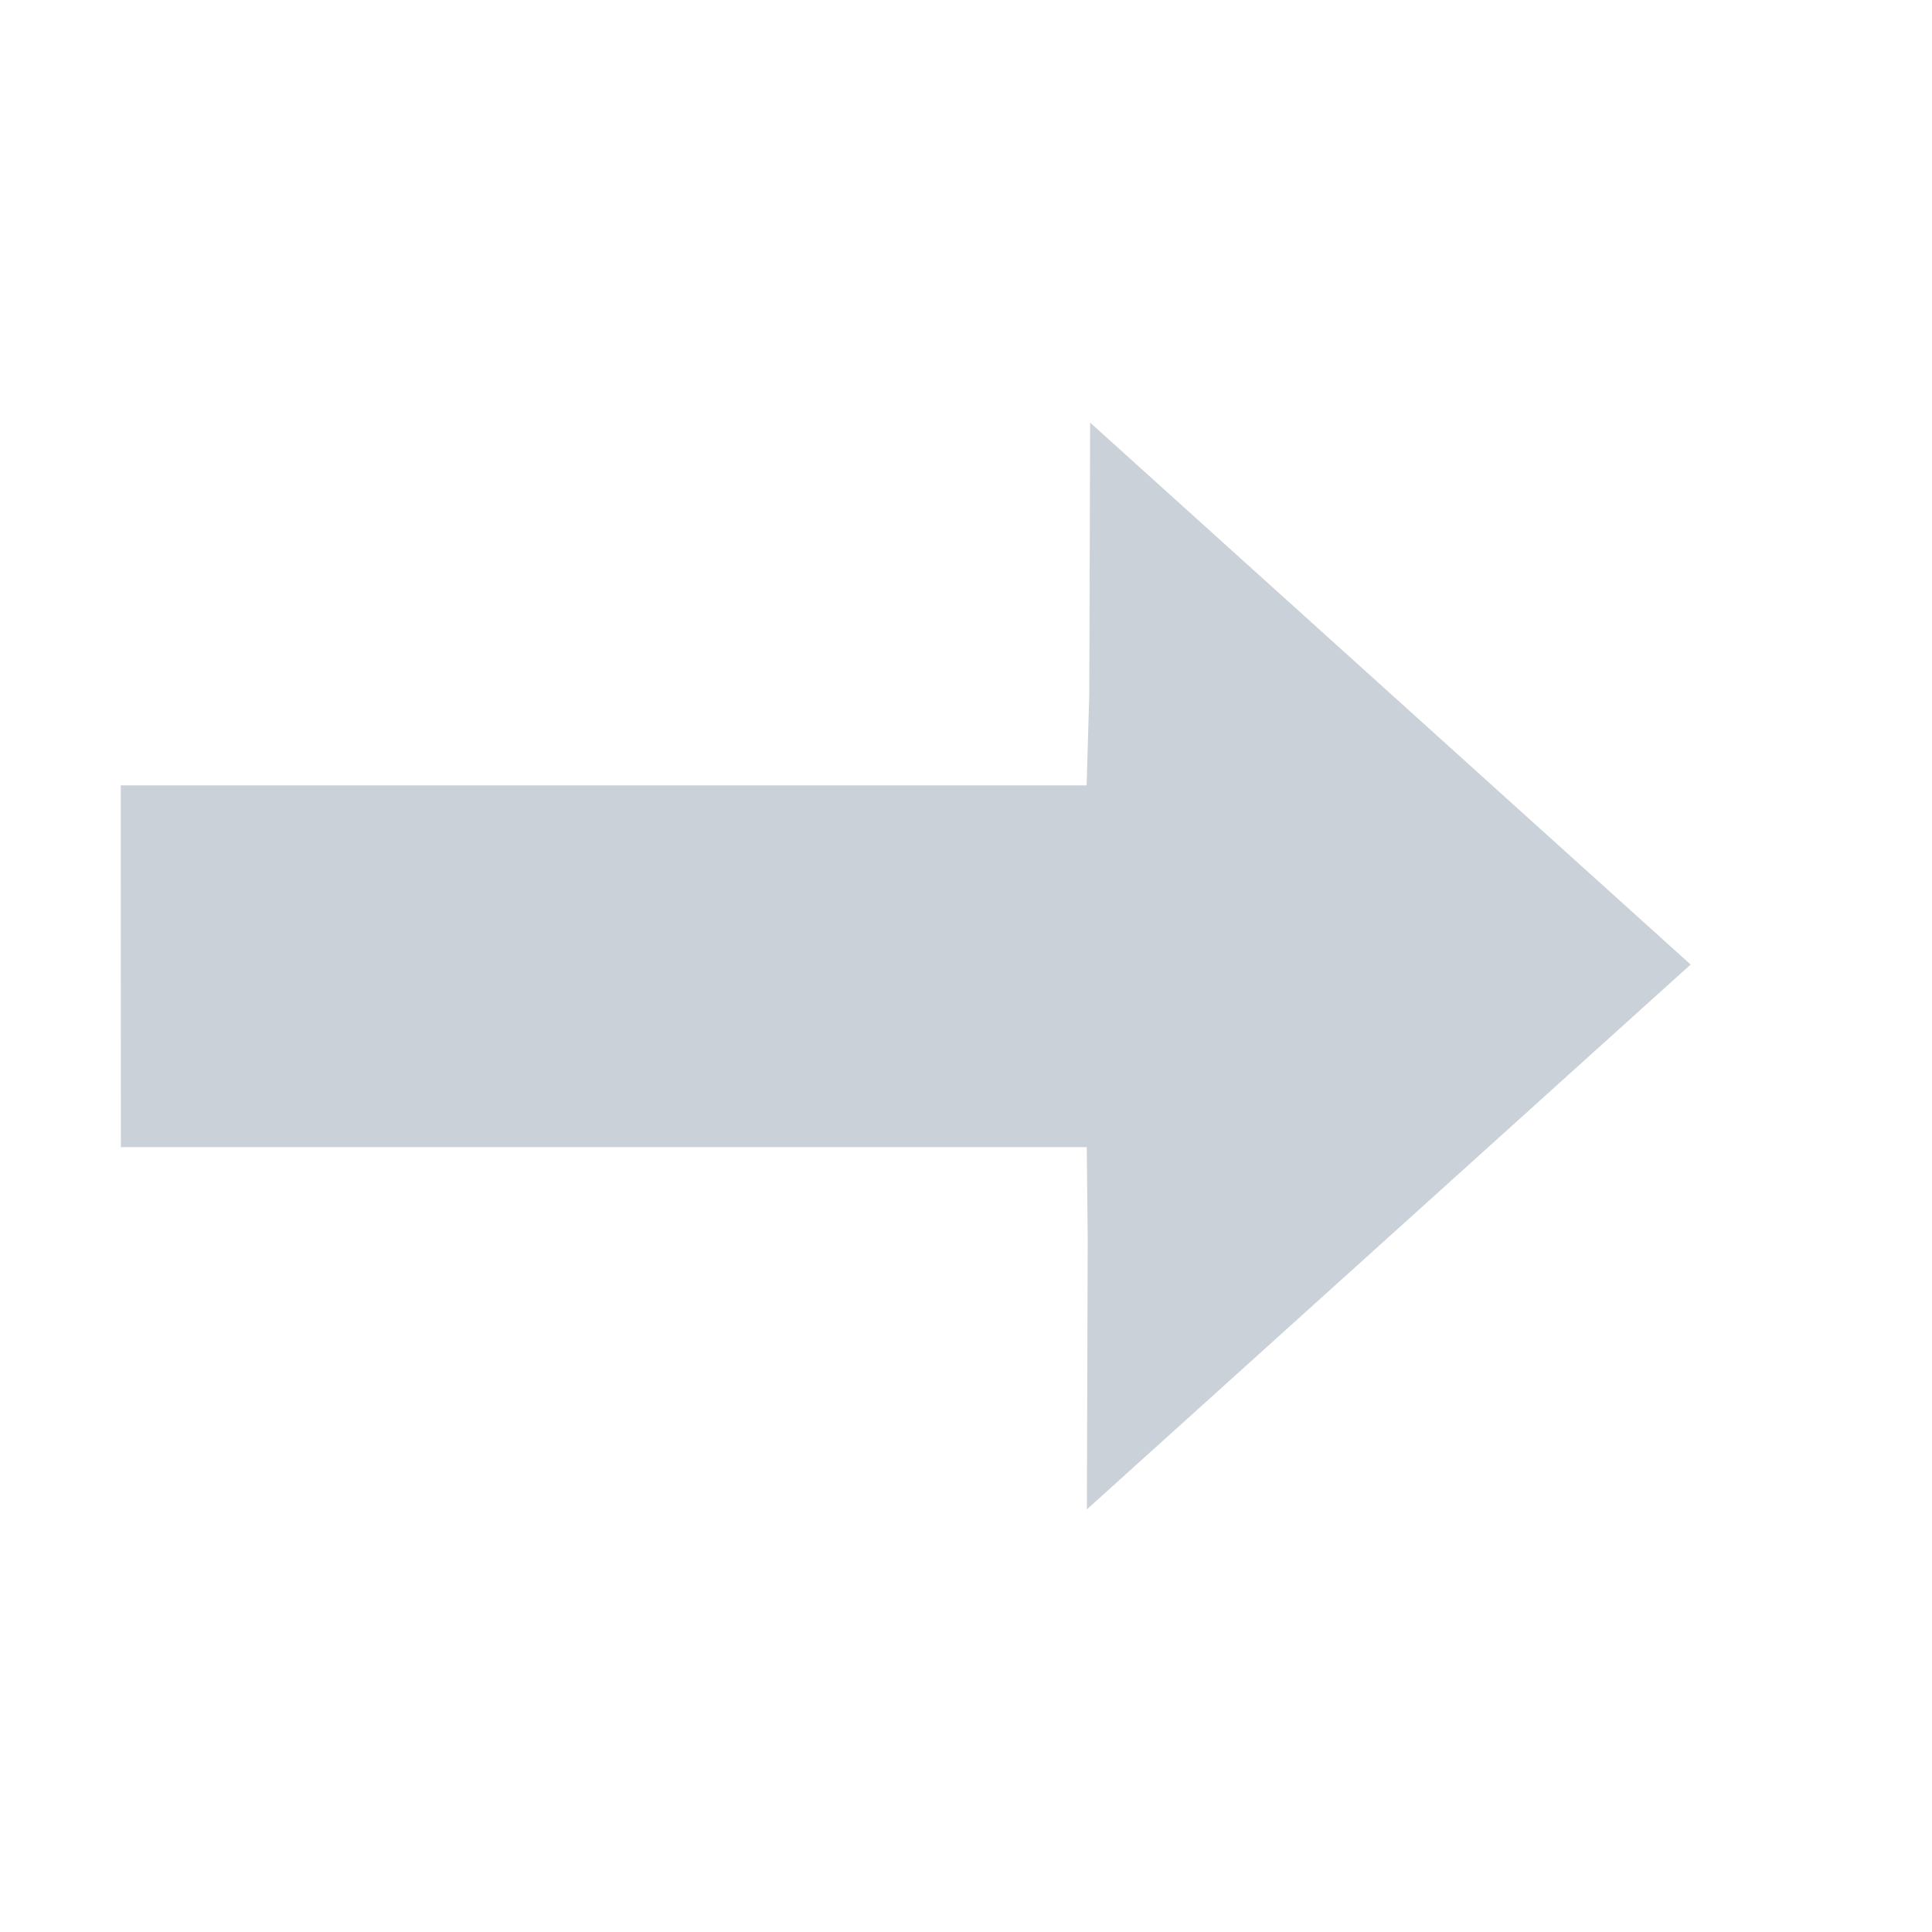 <svg xmlns="http://www.w3.org/2000/svg" width="16" height="16" viewBox="0 0 16 16"><path fill="#cad1d8" d="m 9,1045.862 -7.999,0 -10e-4,-2.996 7.999,0 0.022,-0.754 0.007,-2.25 4.973,4.488 -5,4.512 0.007,-2.25 z" transform="translate(0 -1036.362)"/></svg>